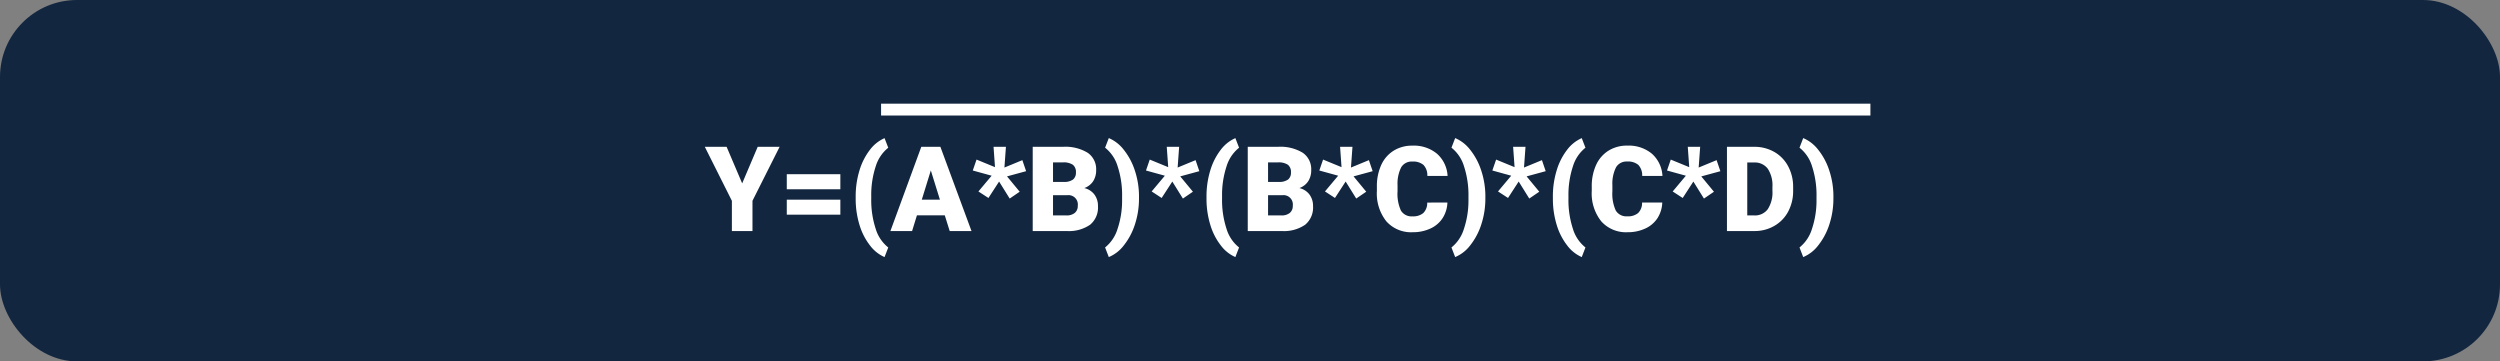 <svg xmlns="http://www.w3.org/2000/svg" width="422" height="61" viewBox="0 0 422 61">
  <rect x="0" y="0" width="422" height="61" fill="#808080" stroke="none"/>
  <g id="Grupo_66015" data-name="Grupo 66015" transform="translate(2714 10400)">
    <g id="Grupo_66014" data-name="Grupo 66014" transform="translate(490 102)">
      <rect id="Rectángulo_9229" data-name="Rectángulo 9229" width="422" height="61" rx="13" transform="translate(-3204 -10502)" fill="#12263f"/>
      <g id="Grupo_59323" data-name="Grupo 59323" transform="translate(1 -70)">
        <path id="Trazado_110924" data-name="Trazado 110924" d="M6.279-8.047,8.9-14.219h3.7L8.018-5.107V0H4.541V-5.107l-4.57-9.111H3.652Zm16.572,1H13.809V-9.59h9.043Zm0,4.287H13.809V-5.3h9.043Zm2.588-3.018a14.924,14.924,0,0,1,.635-4.434,10.7,10.7,0,0,1,1.753-3.477,6.225,6.225,0,0,1,2.485-1.992l.625,1.621a6.367,6.367,0,0,0-2.114,3.14,15.313,15.313,0,0,0-.757,5v.43a15.612,15.612,0,0,0,.747,5.1,6.34,6.34,0,0,0,2.124,3.164l-.625,1.621a6.163,6.163,0,0,1-2.485-2,10.538,10.538,0,0,1-1.753-3.462,15,15,0,0,1-.635-4.277ZM40.479-2.656h-4.7L34.961,0H31.3l5.215-14.219h3.223L44.99,0H41.309ZM36.6-5.3h3.057l-1.533-4.932ZM48.389-9.341l-3.184-.878.635-1.844,3.115,1.278-.244-3.434H50.8l-.254,3.5,3.027-1.249.635,1.863-3.223.878,2.139,2.588L51.436-5.483,49.648-8.354l-1.8,2.773-1.689-1.1ZM55.322,0V-14.219H60.43A7.232,7.232,0,0,1,64.6-13.213a3.347,3.347,0,0,1,1.431,2.92,3.383,3.383,0,0,1-.508,1.885,2.959,2.959,0,0,1-1.494,1.152,3,3,0,0,1,1.709,1.094,3.18,3.18,0,0,1,.6,1.953,3.765,3.765,0,0,1-1.323,3.14A6.3,6.3,0,0,1,61.094,0ZM58.75-6.045v3.408H61a2.136,2.136,0,0,0,1.426-.425,1.487,1.487,0,0,0,.5-1.2,1.576,1.576,0,0,0-1.768-1.787Zm0-2.246h1.787a2.539,2.539,0,0,0,1.6-.411,1.46,1.46,0,0,0,.479-1.185,1.533,1.533,0,0,0-.518-1.3,2.77,2.77,0,0,0-1.67-.4H58.75ZM73.262-5.508a13.925,13.925,0,0,1-.674,4.355,11.12,11.12,0,0,1-1.86,3.54,6.193,6.193,0,0,1-2.563,2.007l-.625-1.621a6.43,6.43,0,0,0,2.1-3.125,15.085,15.085,0,0,0,.771-4.854v-.6a15.612,15.612,0,0,0-.747-5.1,6.34,6.34,0,0,0-2.124-3.164l.625-1.621A6.307,6.307,0,0,1,70.708-13.7a10.984,10.984,0,0,1,1.855,3.486,13.807,13.807,0,0,1,.7,4.272Zm4.365-3.833-3.184-.878.635-1.844,3.115,1.278-.244-3.434h2.09l-.254,3.5,3.027-1.249.635,1.863-3.223.878,2.139,2.588L80.674-5.483,78.887-8.354l-1.8,2.773L75.4-6.685Zm7.031,3.56a14.924,14.924,0,0,1,.635-4.434,10.7,10.7,0,0,1,1.753-3.477,6.225,6.225,0,0,1,2.485-1.992l.625,1.621a6.367,6.367,0,0,0-2.114,3.14,15.313,15.313,0,0,0-.757,5v.43a15.612,15.612,0,0,0,.747,5.1,6.34,6.34,0,0,0,2.124,3.164l-.625,1.621a6.163,6.163,0,0,1-2.485-2,10.538,10.538,0,0,1-1.753-3.462,15,15,0,0,1-.635-4.277ZM91.621,0V-14.219h5.107a7.232,7.232,0,0,1,4.175,1.006,3.347,3.347,0,0,1,1.431,2.92,3.383,3.383,0,0,1-.508,1.885,2.959,2.959,0,0,1-1.494,1.152,3,3,0,0,1,1.709,1.094,3.18,3.18,0,0,1,.6,1.953,3.765,3.765,0,0,1-1.323,3.14A6.3,6.3,0,0,1,97.393,0Zm3.428-6.045v3.408h2.246a2.136,2.136,0,0,0,1.426-.425,1.487,1.487,0,0,0,.5-1.2,1.576,1.576,0,0,0-1.768-1.787Zm0-2.246h1.787a2.539,2.539,0,0,0,1.6-.411,1.46,1.46,0,0,0,.479-1.185,1.533,1.533,0,0,0-.518-1.3,2.77,2.77,0,0,0-1.67-.4h-1.68Zm11.836-1.05-3.184-.878.635-1.844,3.115,1.278-.244-3.434h2.09l-.254,3.5,3.027-1.249.635,1.863-3.223.878,2.139,2.588-1.689,1.152-1.787-2.871-1.8,2.773-1.689-1.1Zm18.438,4.526a5.193,5.193,0,0,1-.8,2.622A4.833,4.833,0,0,1,122.466-.43,7,7,0,0,1,119.443.2a5.584,5.584,0,0,1-4.414-1.826,7.54,7.54,0,0,1-1.611-5.156v-.7a8.607,8.607,0,0,1,.728-3.657,5.513,5.513,0,0,1,2.095-2.422,5.844,5.844,0,0,1,3.164-.854,6.129,6.129,0,0,1,4.16,1.362,5.383,5.383,0,0,1,1.787,3.755h-3.418a2.547,2.547,0,0,0-.654-1.865,2.691,2.691,0,0,0-1.875-.566,2.048,2.048,0,0,0-1.875.957,6.151,6.151,0,0,0-.625,3.057v1.006a6.806,6.806,0,0,0,.571,3.252,2.091,2.091,0,0,0,1.968.977,2.632,2.632,0,0,0,1.807-.557,2.363,2.363,0,0,0,.664-1.768Zm6.406-.693a13.925,13.925,0,0,1-.674,4.355,11.12,11.12,0,0,1-1.86,3.54,6.193,6.193,0,0,1-2.563,2.007l-.625-1.621a6.43,6.43,0,0,0,2.1-3.125,15.085,15.085,0,0,0,.771-4.854v-.6a15.612,15.612,0,0,0-.747-5.1,6.34,6.34,0,0,0-2.124-3.164l.625-1.621a6.307,6.307,0,0,1,2.544,1.987,10.984,10.984,0,0,1,1.855,3.486,13.807,13.807,0,0,1,.7,4.272Zm4.365-3.833-3.184-.878.635-1.844,3.115,1.278-.244-3.434h2.09l-.254,3.5,3.027-1.249.635,1.863-3.223.878,2.139,2.588-1.689,1.152-1.787-2.871-1.8,2.773-1.689-1.1Zm7.031,3.56a14.924,14.924,0,0,1,.635-4.434,10.7,10.7,0,0,1,1.753-3.477A6.225,6.225,0,0,1,148-15.684l.625,1.621a6.367,6.367,0,0,0-2.114,3.14,15.313,15.313,0,0,0-.757,5v.43a15.612,15.612,0,0,0,.747,5.1,6.34,6.34,0,0,0,2.124,3.164L148,4.395a6.163,6.163,0,0,1-2.485-2,10.538,10.538,0,0,1-1.753-3.462,15,15,0,0,1-.635-4.277Zm18.467.967a5.193,5.193,0,0,1-.8,2.622A4.833,4.833,0,0,1,158.735-.43,7,7,0,0,1,155.713.2,5.584,5.584,0,0,1,151.3-1.631a7.54,7.54,0,0,1-1.611-5.156v-.7a8.607,8.607,0,0,1,.728-3.657,5.513,5.513,0,0,1,2.095-2.422,5.844,5.844,0,0,1,3.164-.854,6.129,6.129,0,0,1,4.16,1.362,5.383,5.383,0,0,1,1.787,3.755H158.2a2.547,2.547,0,0,0-.654-1.865,2.691,2.691,0,0,0-1.875-.566,2.048,2.048,0,0,0-1.875.957,6.151,6.151,0,0,0-.625,3.057v1.006a6.806,6.806,0,0,0,.571,3.252,2.091,2.091,0,0,0,1.968.977,2.632,2.632,0,0,0,1.807-.557,2.363,2.363,0,0,0,.664-1.768Zm3.984-4.526-3.184-.878.635-1.844,3.115,1.278-.244-3.434h2.09l-.254,3.5,3.027-1.249L171.4-10.1l-3.223.878,2.139,2.588-1.689,1.152-1.787-2.871-1.8,2.773-1.689-1.1ZM172.51,0V-14.219h4.58a6.737,6.737,0,0,1,3.389.854,6.006,6.006,0,0,1,2.349,2.412,7.283,7.283,0,0,1,.854,3.491v.654a7.325,7.325,0,0,1-.825,3.5,6.032,6.032,0,0,1-2.324,2.422A6.589,6.589,0,0,1,177.188,0Zm3.428-11.572v8.936h1.191a2.666,2.666,0,0,0,2.266-1.05,5.145,5.145,0,0,0,.791-3.12v-.615a5.1,5.1,0,0,0-.791-3.105,2.713,2.713,0,0,0-2.3-1.045Zm14.541,6.064a13.925,13.925,0,0,1-.674,4.355,11.12,11.12,0,0,1-1.86,3.54,6.193,6.193,0,0,1-2.563,2.007l-.625-1.621a6.43,6.43,0,0,0,2.1-3.125,15.085,15.085,0,0,0,.771-4.854v-.6a15.612,15.612,0,0,0-.747-5.1,6.34,6.34,0,0,0-2.124-3.164l.625-1.621a6.307,6.307,0,0,1,2.544,1.987,10.984,10.984,0,0,1,1.855,3.486,13.807,13.807,0,0,1,.7,4.272Z" transform="translate(-3086 -10393)" fill="#fff"/>
        <line id="Línea_181" data-name="Línea 181" x2="167" transform="translate(-3056.274 -10413.5)" fill="none" stroke="#fff" stroke-width="2"/>
      </g>
    </g>
  </g>
</svg>
